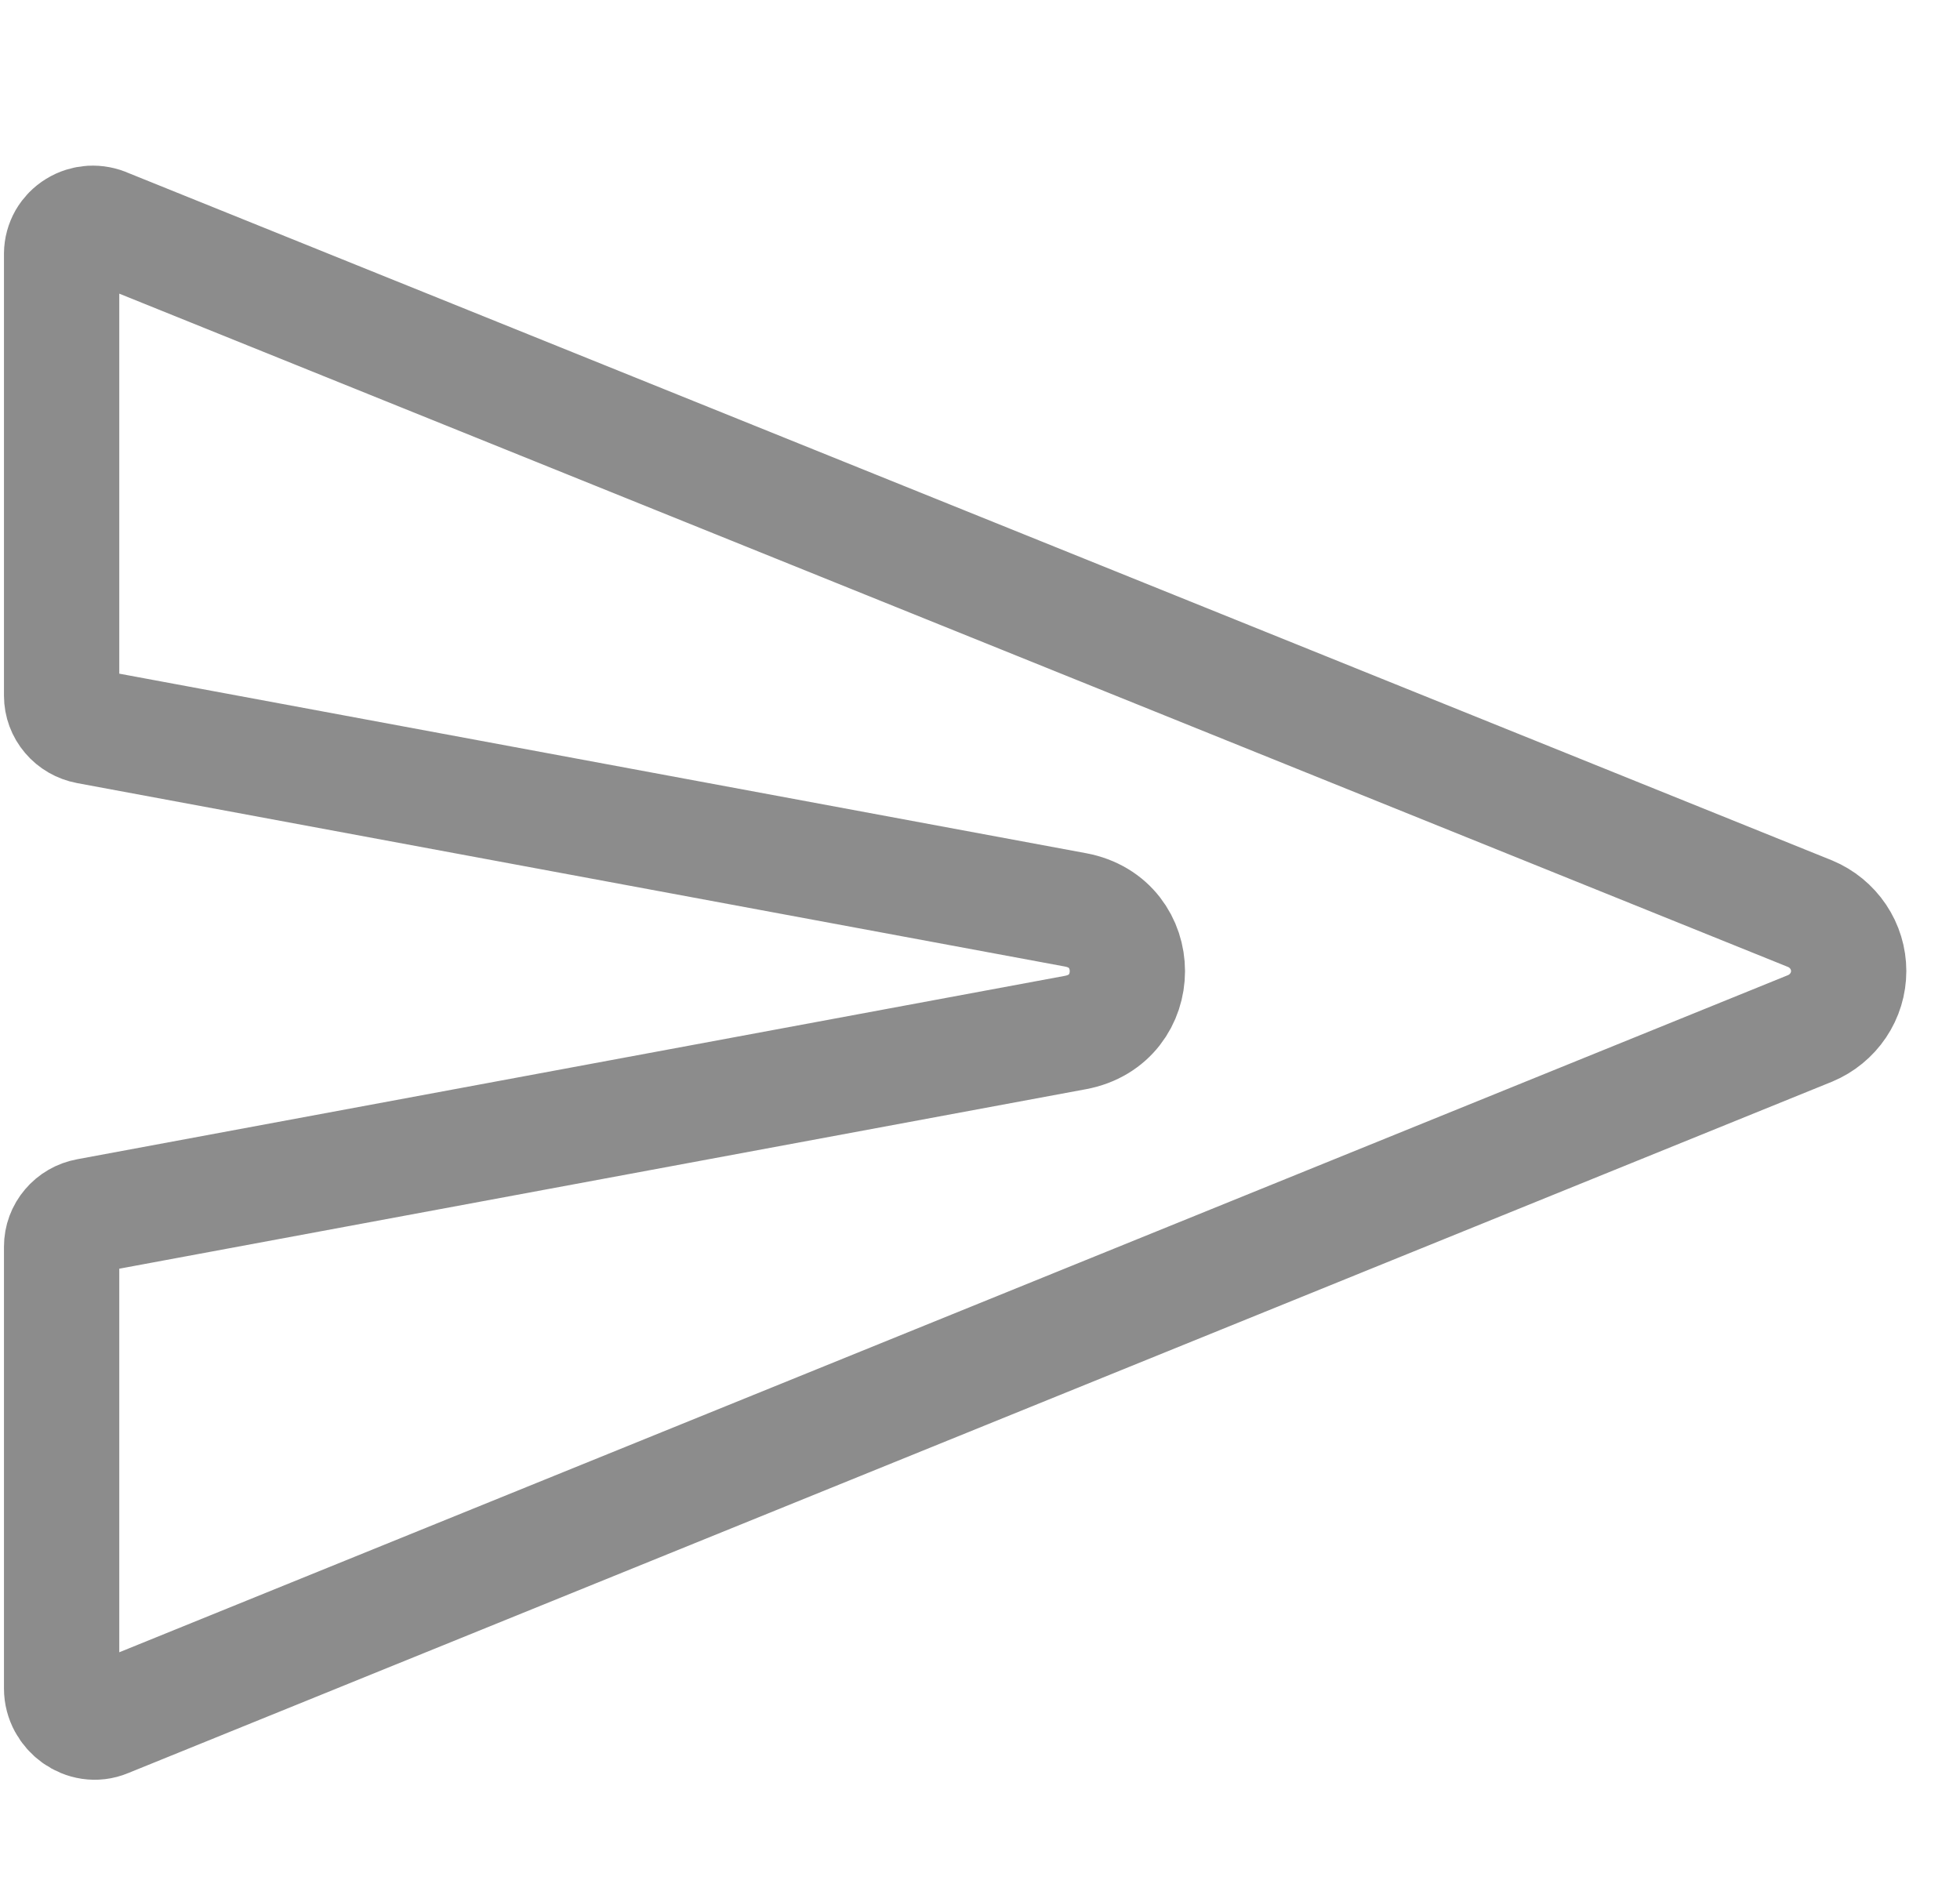 <svg width="34" height="33" viewBox="0 0 34 33" fill="none" xmlns="http://www.w3.org/2000/svg">
<path d="M31.4 15.85L1.842 3.924C1.76 3.886 1.669 3.869 1.578 3.874C1.488 3.88 1.4 3.907 1.323 3.955C1.246 4.002 1.183 4.067 1.138 4.144C1.094 4.222 1.07 4.309 1.069 4.398L1.069 12.069C1.069 12.195 1.114 12.317 1.197 12.414C1.279 12.511 1.393 12.577 1.52 12.601L18.655 15.783C19.857 16.005 19.857 17.688 18.655 17.911L1.519 21.093C1.393 21.116 1.279 21.182 1.197 21.279C1.114 21.376 1.069 21.498 1.069 21.624L1.069 29.292C1.069 29.68 1.476 29.986 1.842 29.833L31.4 17.839C31.599 17.756 31.768 17.617 31.887 17.44C32.006 17.263 32.069 17.056 32.069 16.844C32.069 16.633 32.006 16.426 31.887 16.249C31.768 16.072 31.599 15.933 31.4 15.85Z" stroke="#8C8C8C" stroke-width="2" stroke-linecap="round" stroke-linejoin="round"/>
</svg>
